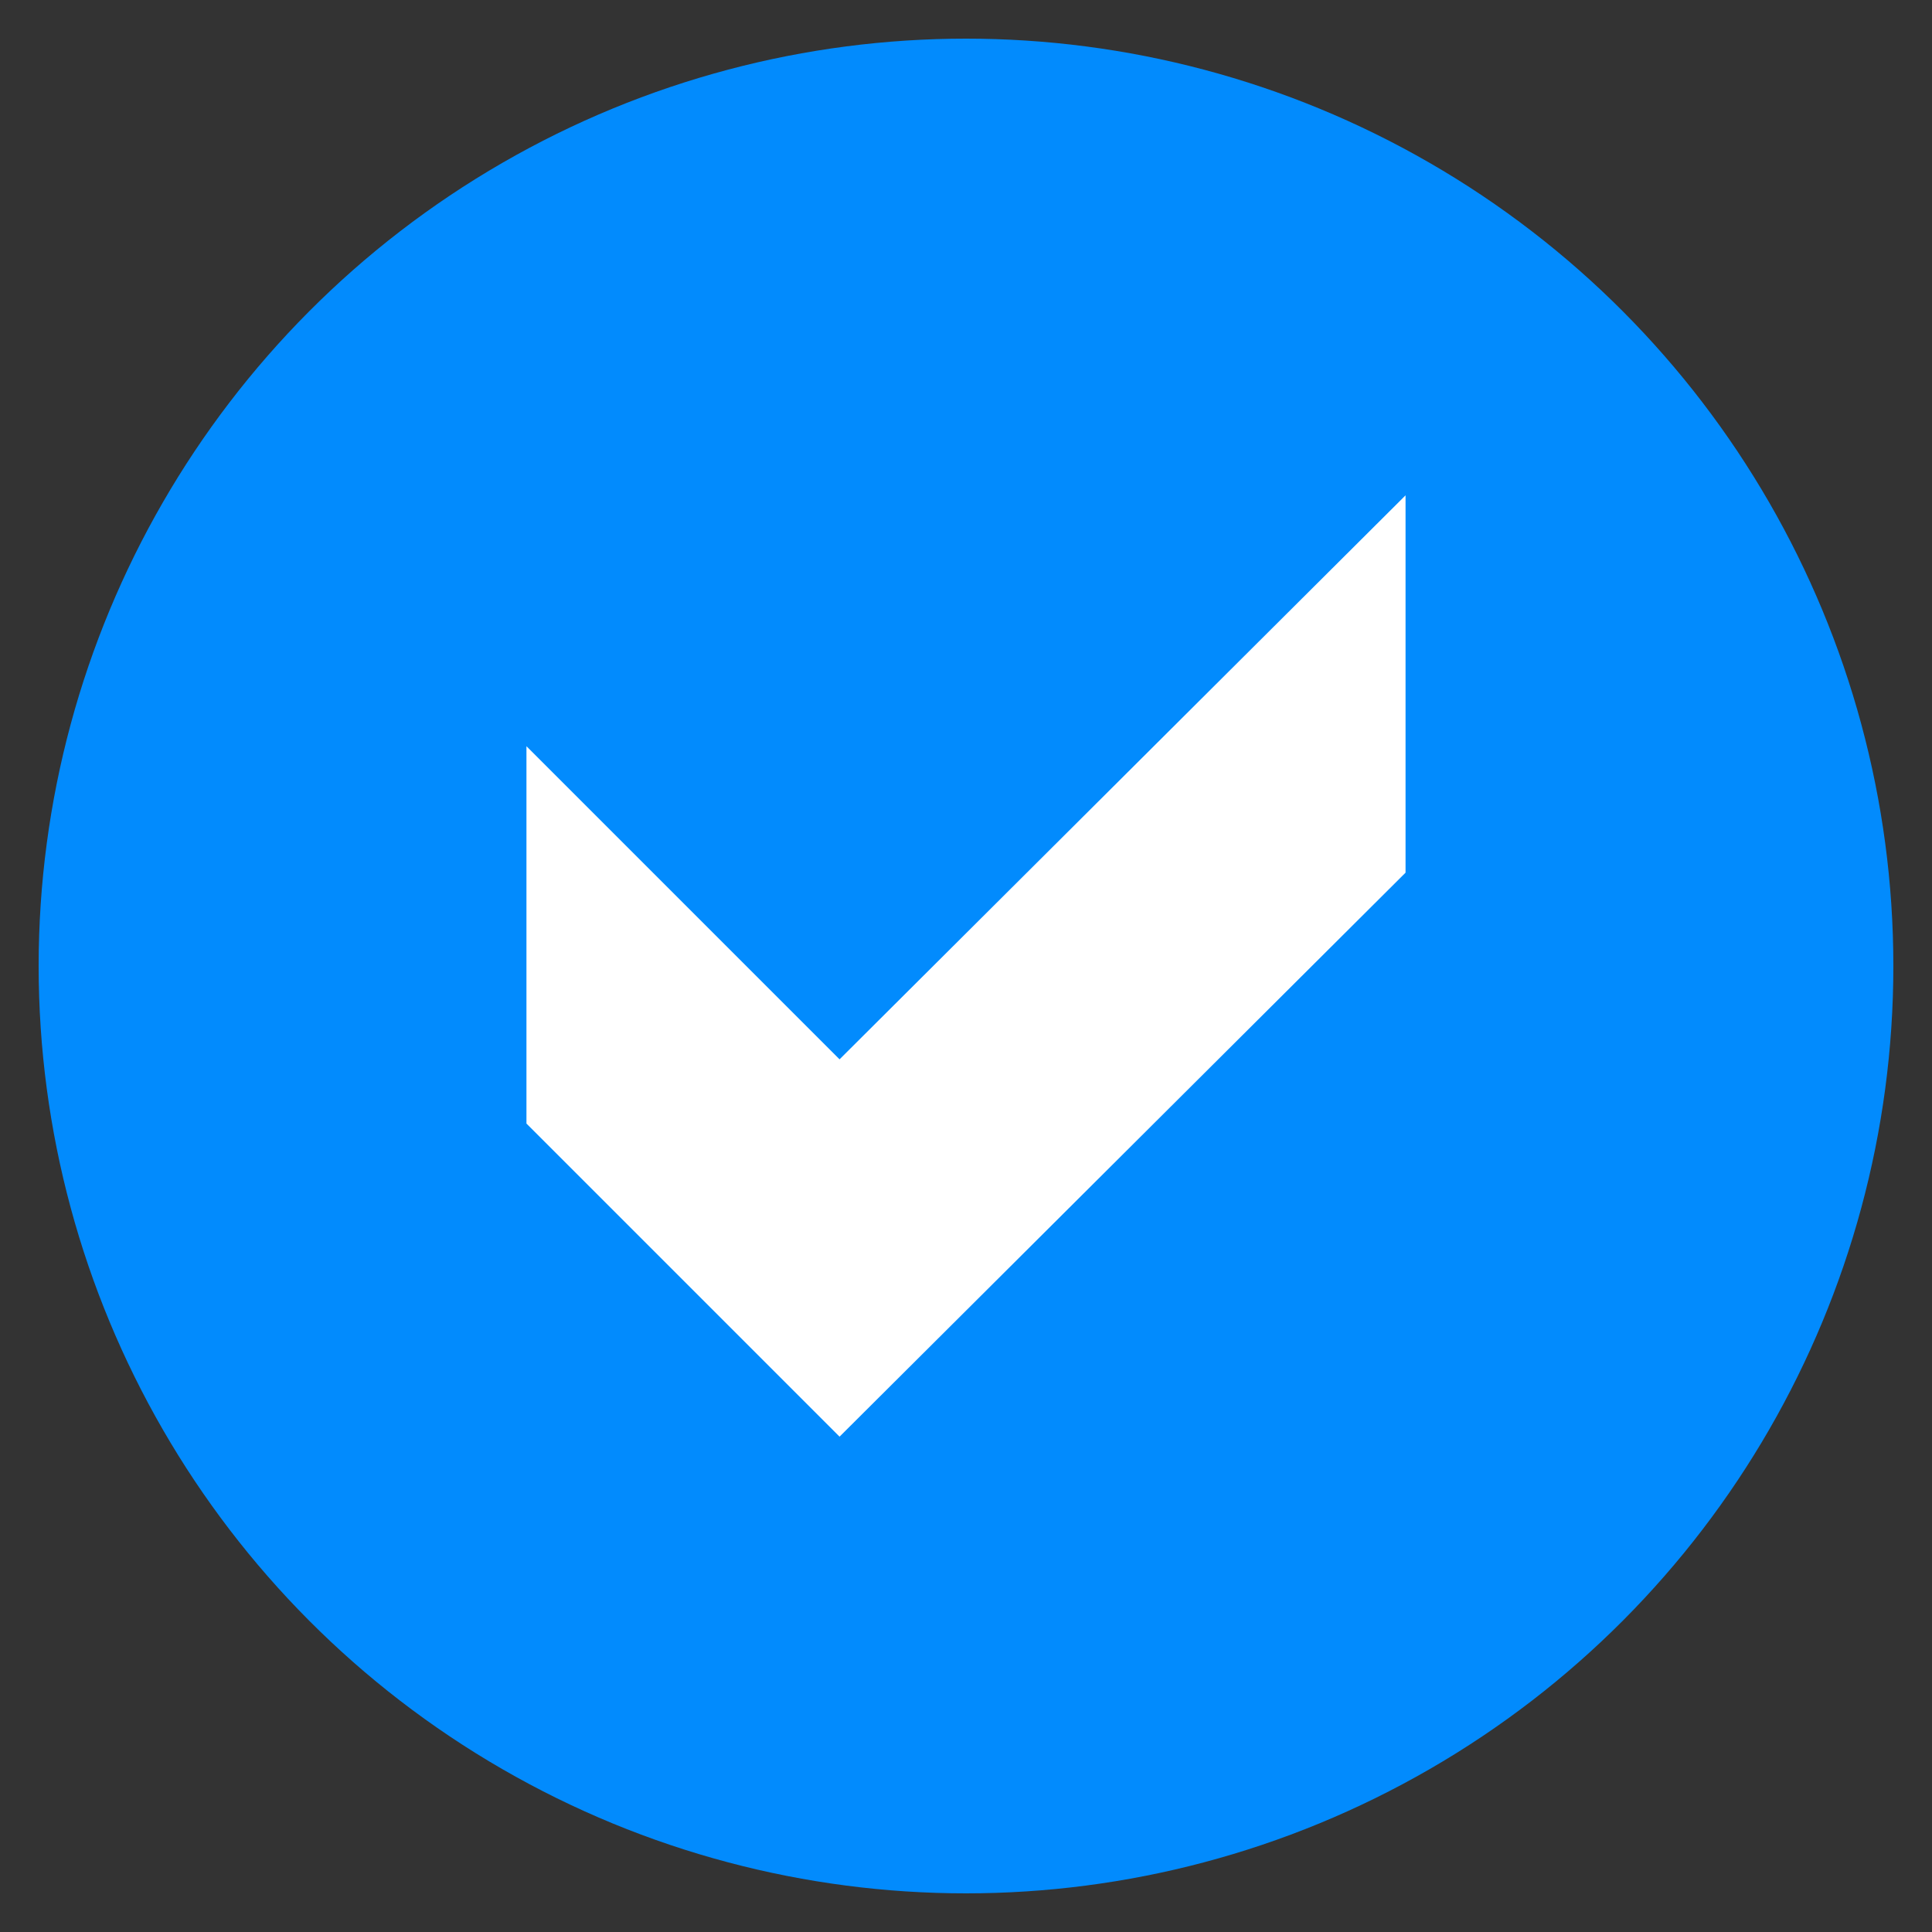 <?xml version="1.0" encoding="UTF-8"?>
<!DOCTYPE svg PUBLIC "-//W3C//DTD SVG 1.1//EN" "http://www.w3.org/Graphics/SVG/1.1/DTD/svg11.dtd">
<!-- Creator: CorelDRAW 2019 (64-Bit) -->
<svg xmlns="http://www.w3.org/2000/svg" xml:space="preserve" width="2000px" height="2000px" version="1.1" style="shape-rendering:geometricPrecision; text-rendering:geometricPrecision; image-rendering:optimizeQuality; fill-rule:evenodd; clip-rule:evenodd"
viewBox="0 0 20000000 20000000"
 xmlns:xlink="http://www.w3.org/1999/xlink"
 xmlns:xodm="http://www.corel.com/coreldraw/odm/2003">
 <rect x="0" y="0" width="20000000" height="20000000" fill="#333333" stroke="none"/>
 <defs>
  <style type="text/css">
   <![CDATA[
    .fil0 {fill:#028BFD}
    .fil1 {fill:white;fill-rule:nonzero}
   ]]>
  </style>
 </defs>
 <g id="Layer_x0020_1">
  <g id="_2557703324912">
   <circle class="fil0" cx="10000000" cy="10000000" r="9600000"/>
   <polygon class="fil1" points="14550200,9033900 8691000,14872300 5449800,11631000 5449800,7724900 8691000,10966200 14550200,5127700 "/>
  </g>
 </g>
</svg>
